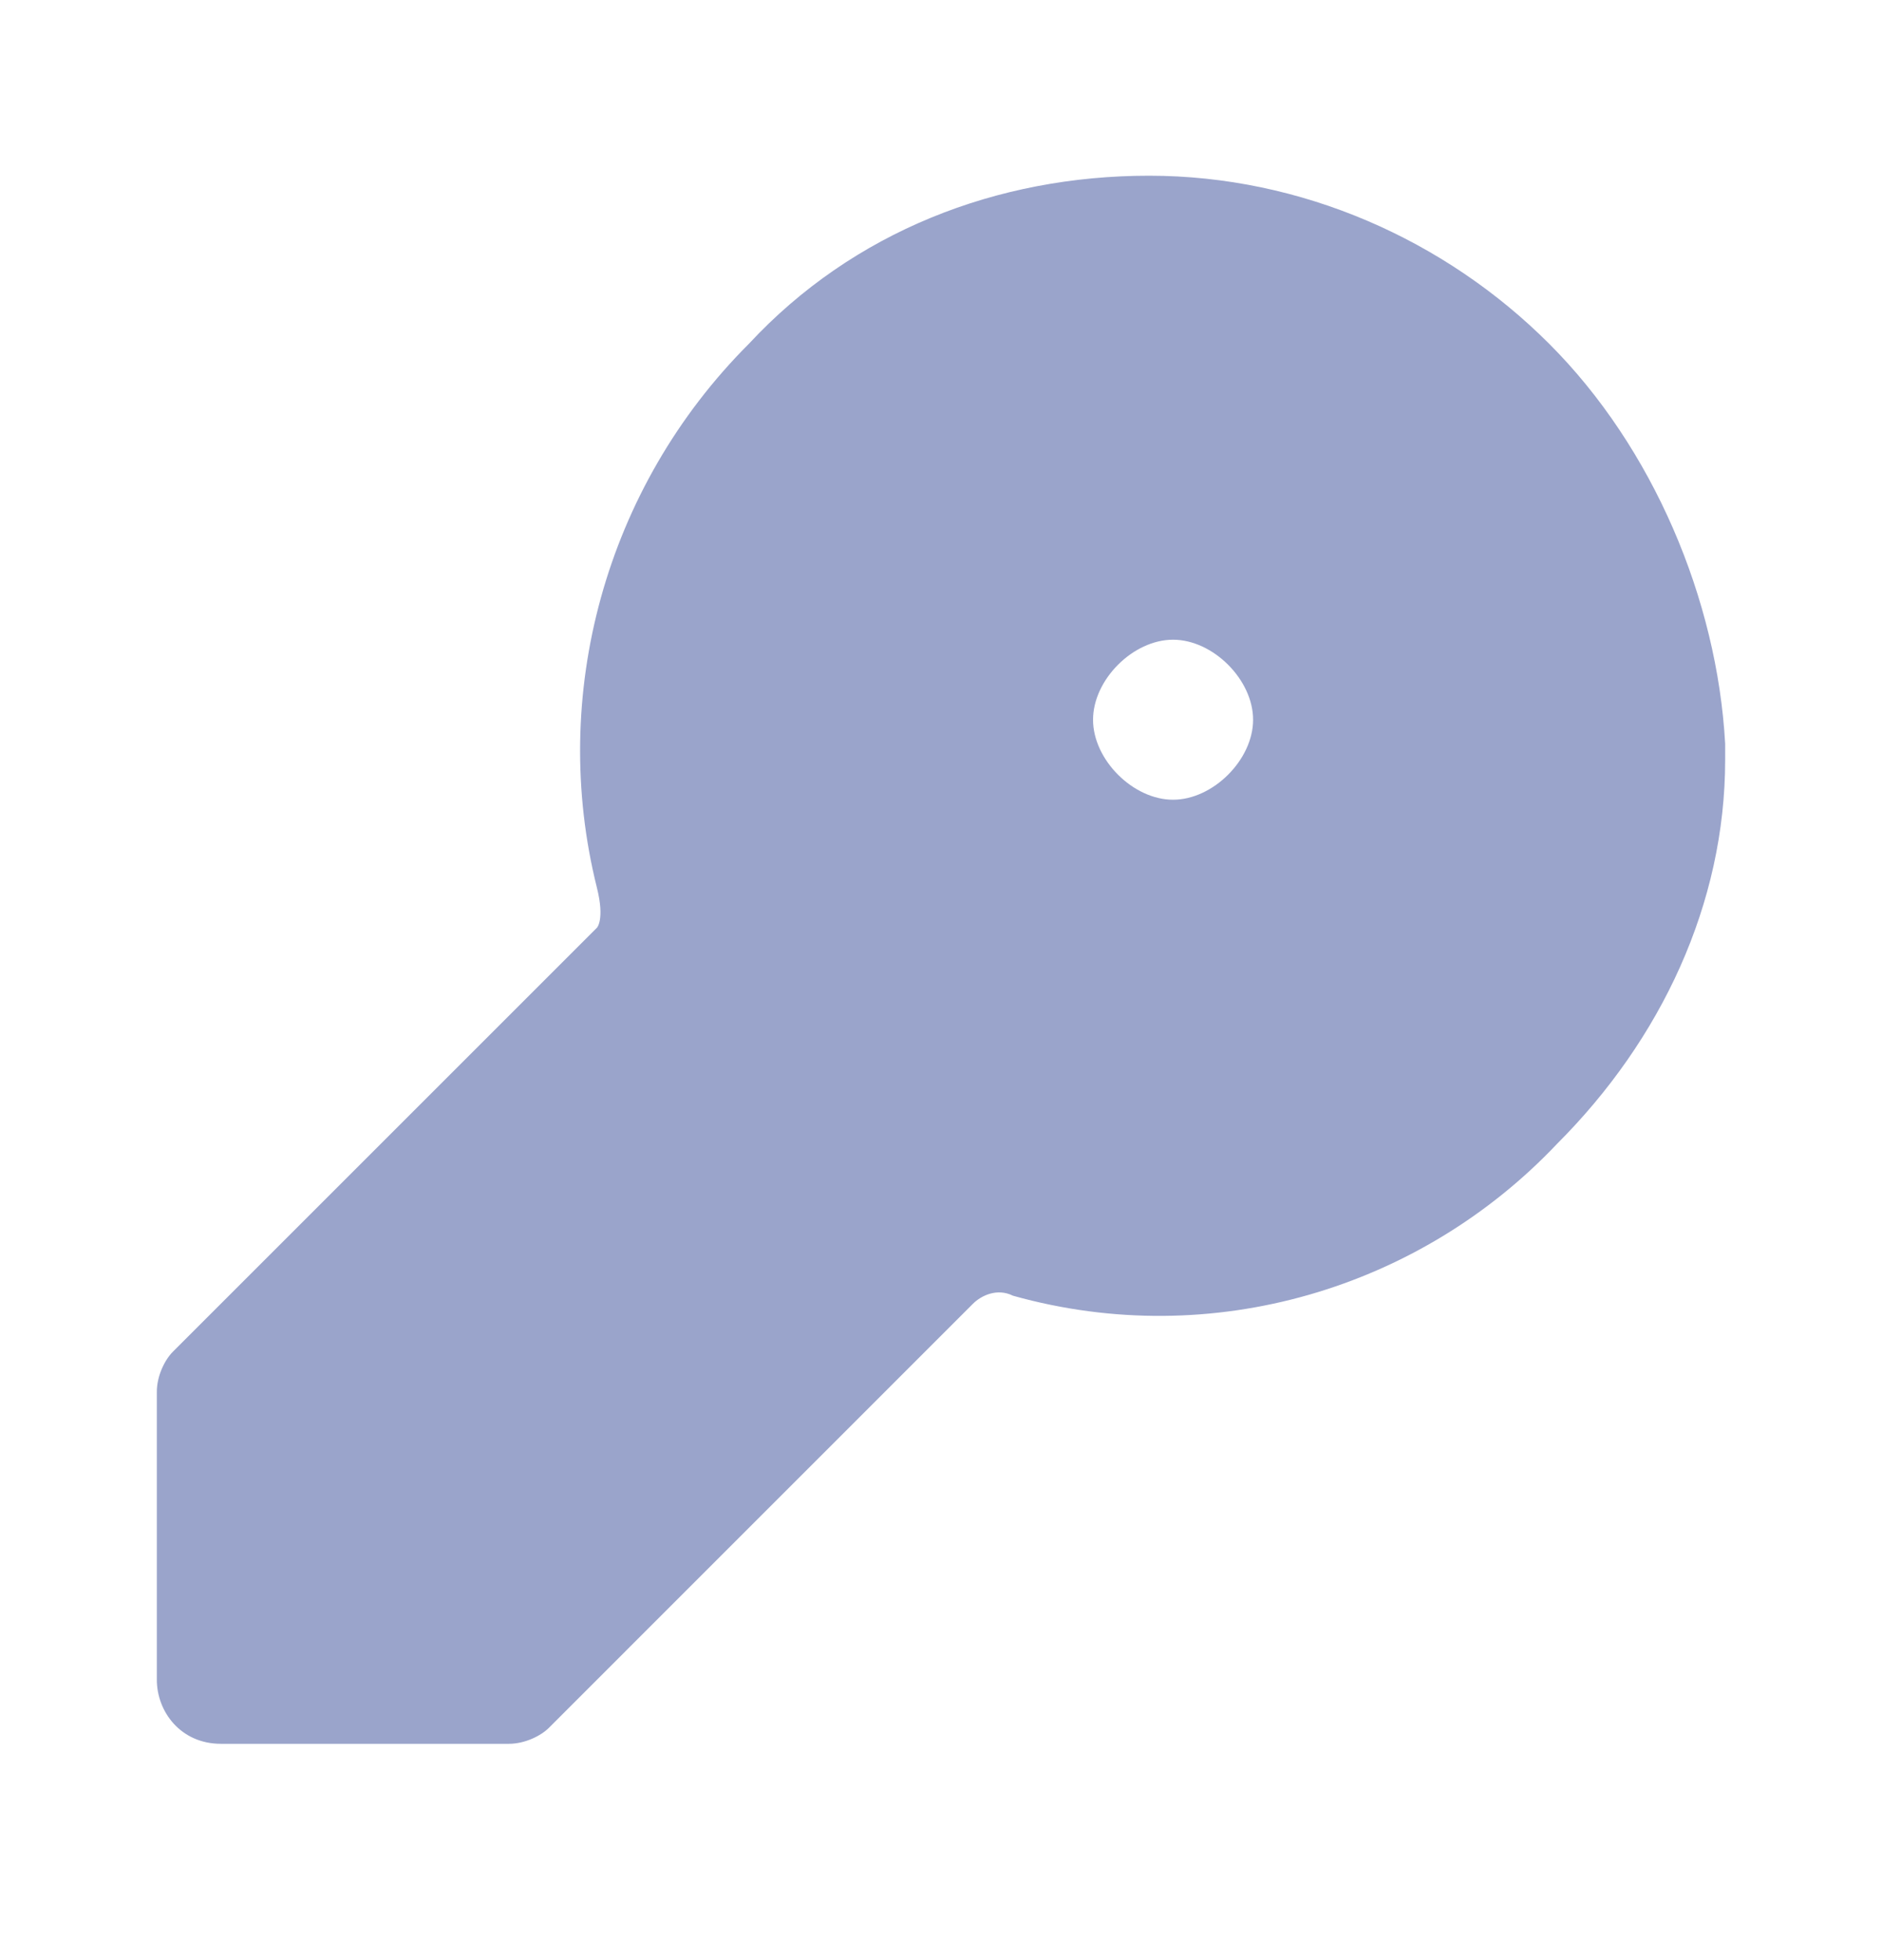 <svg width="24" height="25" viewBox="0 0 24 25" fill="none" xmlns="http://www.w3.org/2000/svg">
<path d="M19.755 4.384C18.429 3.057 16.592 2.241 14.653 2.241C12.714 2.241 10.878 2.955 9.551 4.384C7.714 6.22 7 8.873 7.612 11.322C7.714 11.73 7.612 11.833 7.612 11.833L2.204 17.241C2.102 17.343 2 17.547 2 17.751V21.424C2 21.833 2.306 22.241 2.816 22.241H6.49C6.694 22.241 6.898 22.139 7 22.037L12.408 16.628C12.51 16.526 12.714 16.424 12.918 16.526C15.469 17.241 18.122 16.424 19.857 14.588C21.184 13.261 22 11.526 22 9.69V9.486C21.898 7.649 21.082 5.71 19.755 4.384ZM14.959 10.2C14.449 10.2 13.939 9.69 13.939 9.18C13.939 8.669 14.449 8.159 14.959 8.159C15.469 8.159 15.98 8.669 15.98 9.18C15.98 9.69 15.469 10.2 14.959 10.2Z" fill="#9AA4CB"/>
</svg>
